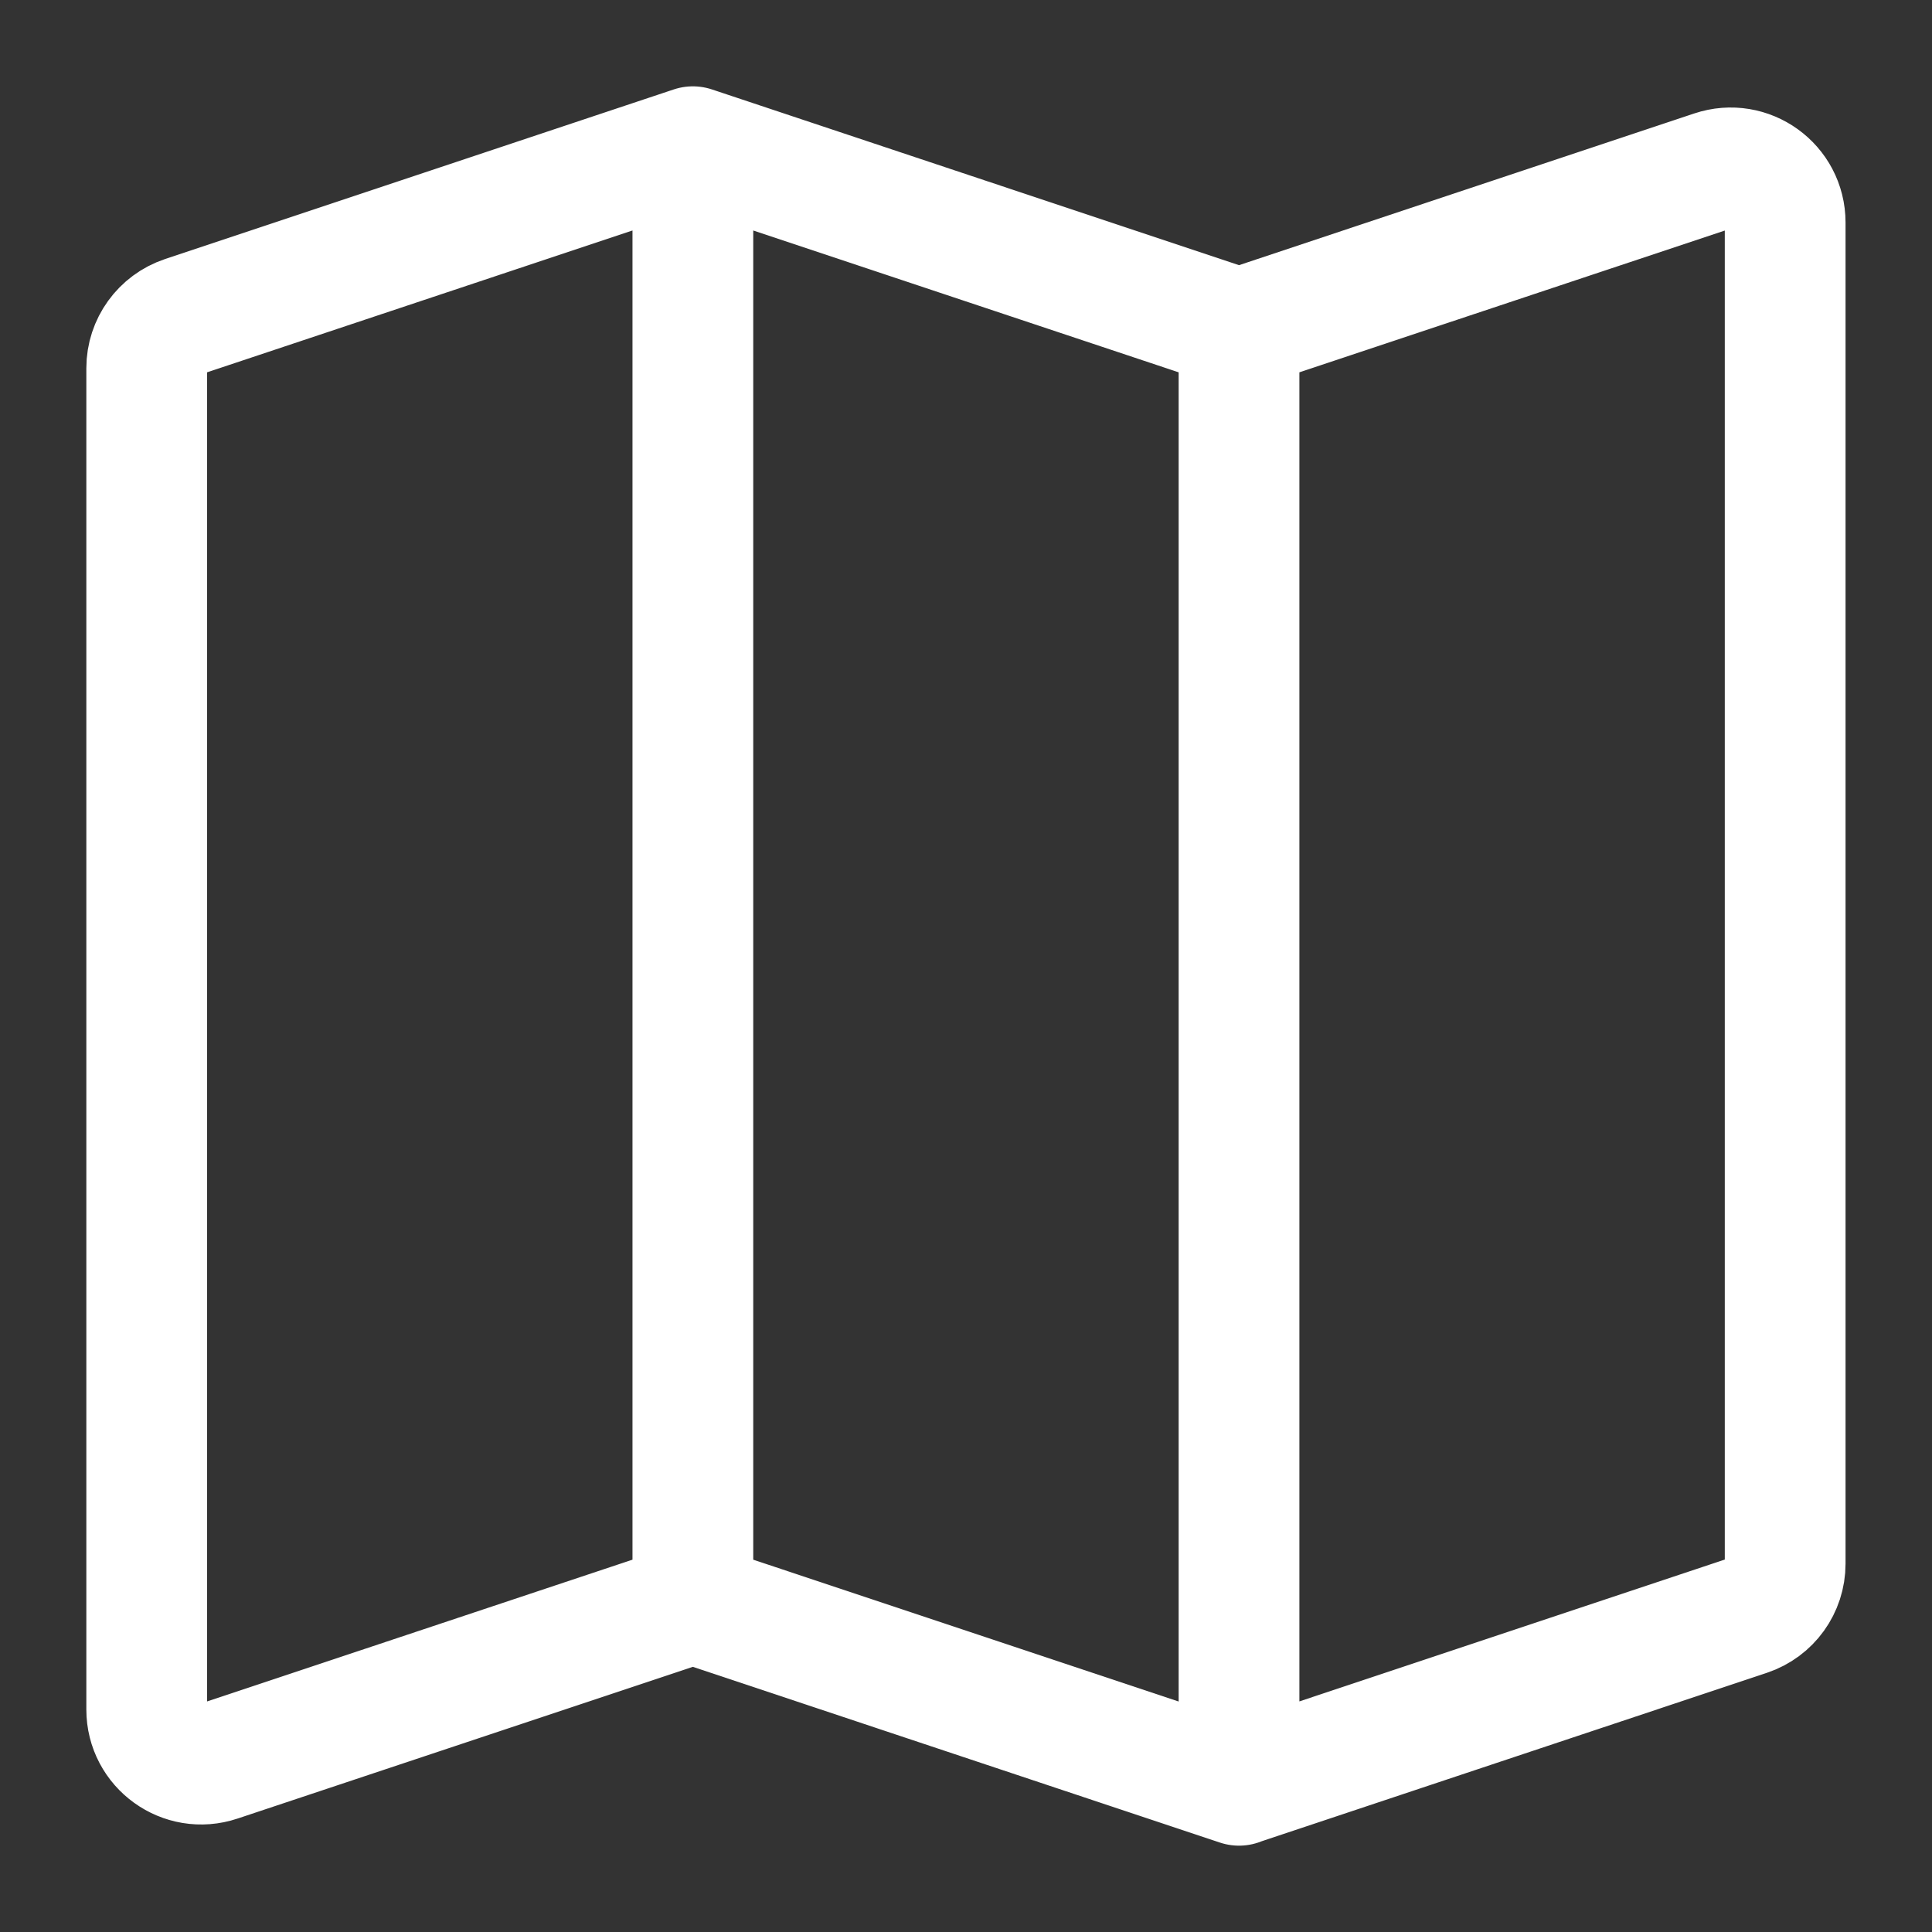 <svg viewBox="-0.5 -0.5 16 16" fill="none" xmlns="http://www.w3.org/2000/svg" id="Map--Streamline-Iconoir.svg" height="16" width="16"><rect x="-0.5" y="-0.5" width="16" height="16" fill="#333333" stroke="none"/><desc>Map Streamline Icon: https://streamlinehq.com</desc><path d="m5.238 12.777 -3.928 1.309c-0.293 0.098 -0.595 -0.12 -0.595 -0.429V2.549c0 -0.195 0.125 -0.367 0.309 -0.429l4.214 -1.405m0 12.062 4.523 1.508m-4.523 -1.508 0 -12.062m4.523 13.569 4.214 -1.405c0.185 -0.062 0.309 -0.234 0.309 -0.429V1.343c0 -0.309 -0.302 -0.527 -0.595 -0.429l-3.928 1.309m0 12.062V2.223m0 0 -4.523 -1.508" stroke="#ffffff" stroke-linecap="round" stroke-linejoin="round" stroke-width="1"></path></svg>